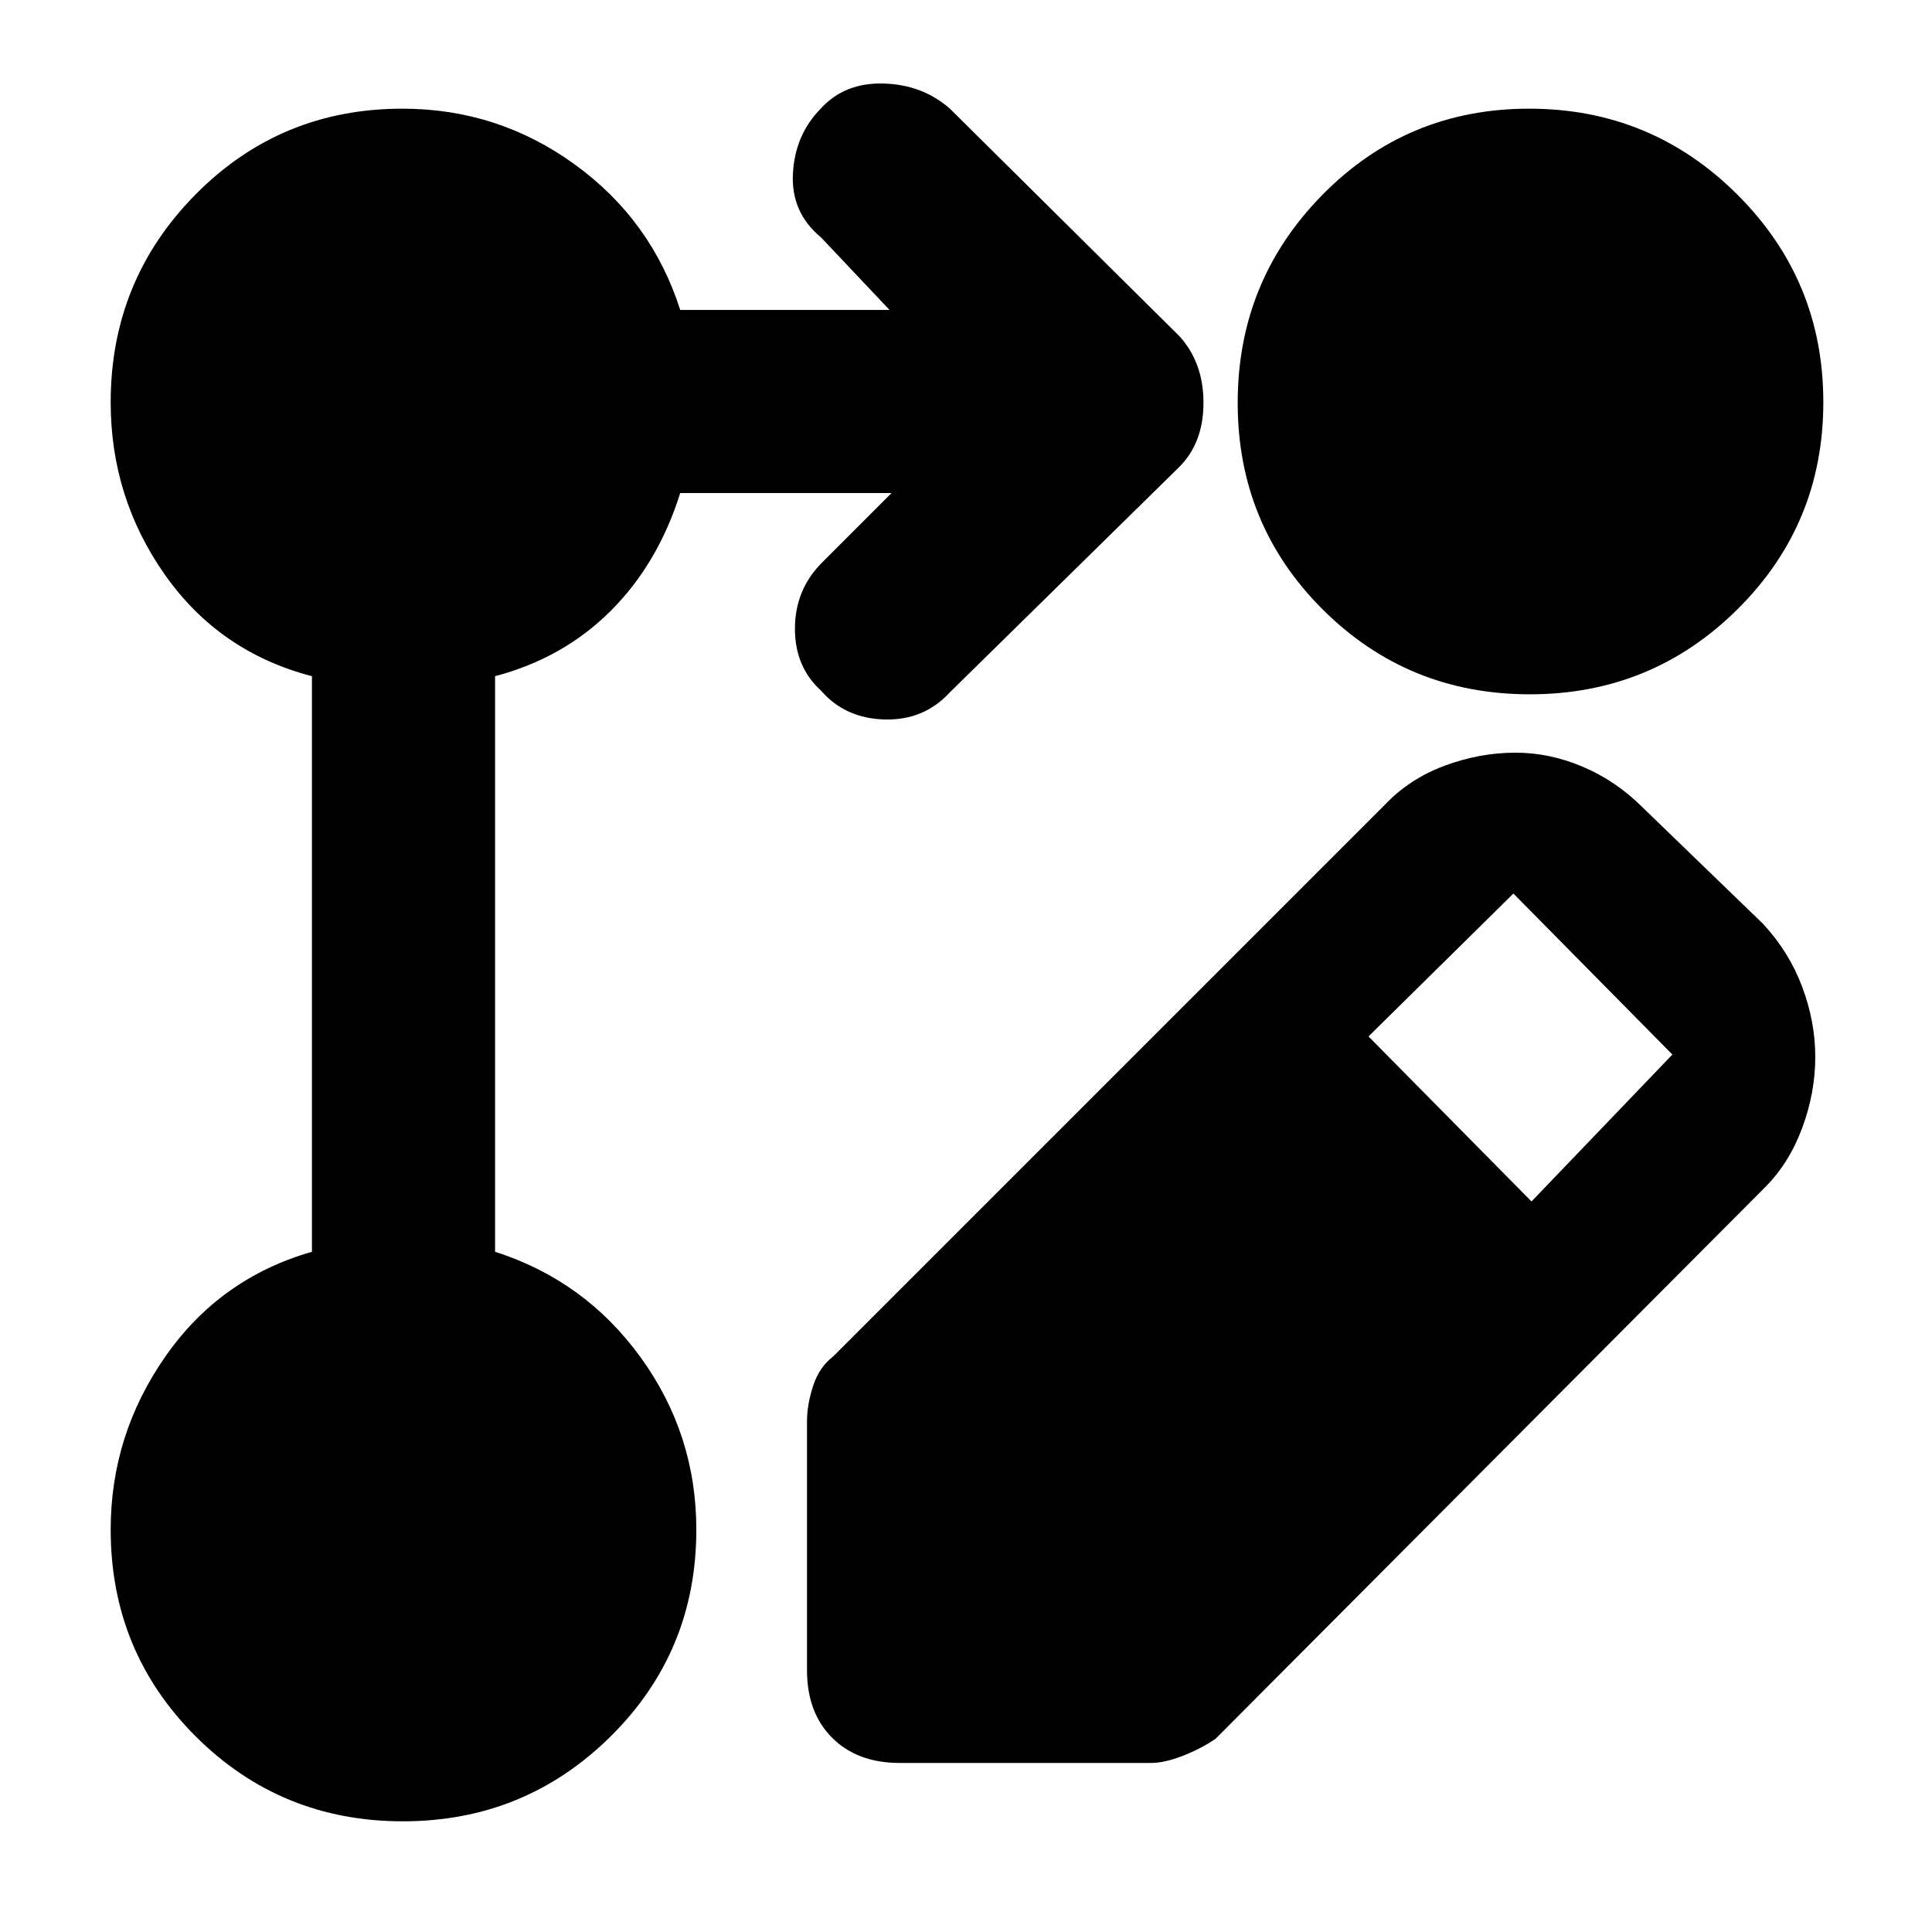 <svg xmlns="http://www.w3.org/2000/svg" height="48" viewBox="0 -960 960 960" width="48"><path d="M401-130v-124q0-7.91 3-17.25 3-9.35 10-14.75l274-274q12.32-13 29.78-19.5Q735.25-586 753-586q17 0 33.48 7 16.47 7 29.52 20l60 58q13 14 19.5 31.36 6.5 17.37 6.5 34.81 0 17.78-6.5 35.31Q889-382 877-370L604-96q-7.33 5-16.38 8.5Q578.57-84 572-84H447q-21 0-33.5-12.5T401-130Zm360-233 70-73-79-80-72 71 81 82ZM200.18-55q-60.6 0-102.89-42.15T55-199.94q0-47.06 27.16-86.01Q109.31-324.89 155-338v-286q-46-12-73-50.33t-27-85.73q0-60.64 42.15-103.29Q139.3-906 199.94-906q47.4 0 85.58 27.66Q323.7-850.69 338-806h104l-34-36q-15-12.36-14-31.68T407.79-906q11.79-13 31.17-12.5 19.37.5 33.04 12.5l114 113q12 13.18 12 33.09Q598-740 586-728L472-616q-12.82 14-32.41 13.5Q420-603 408-616.79q-13-11.79-13-30.8T408-680l35-35H338q-11 35-34.5 58.5T246-624v286q44.69 14.3 72.34 52.48Q346-247.34 346-199.94q0 60.64-42.62 102.79Q260.77-55 200.18-55Zm559.64-851q60.6 0 103.39 42.62Q906-820.77 906-760.18q0 60.6-42.62 102.89Q820.77-615 760.18-615q-60.6 0-102.89-42.12Q615-699.23 615-759.82q0-60.6 42.12-103.39Q699.23-906 759.82-906Z"/></svg>
